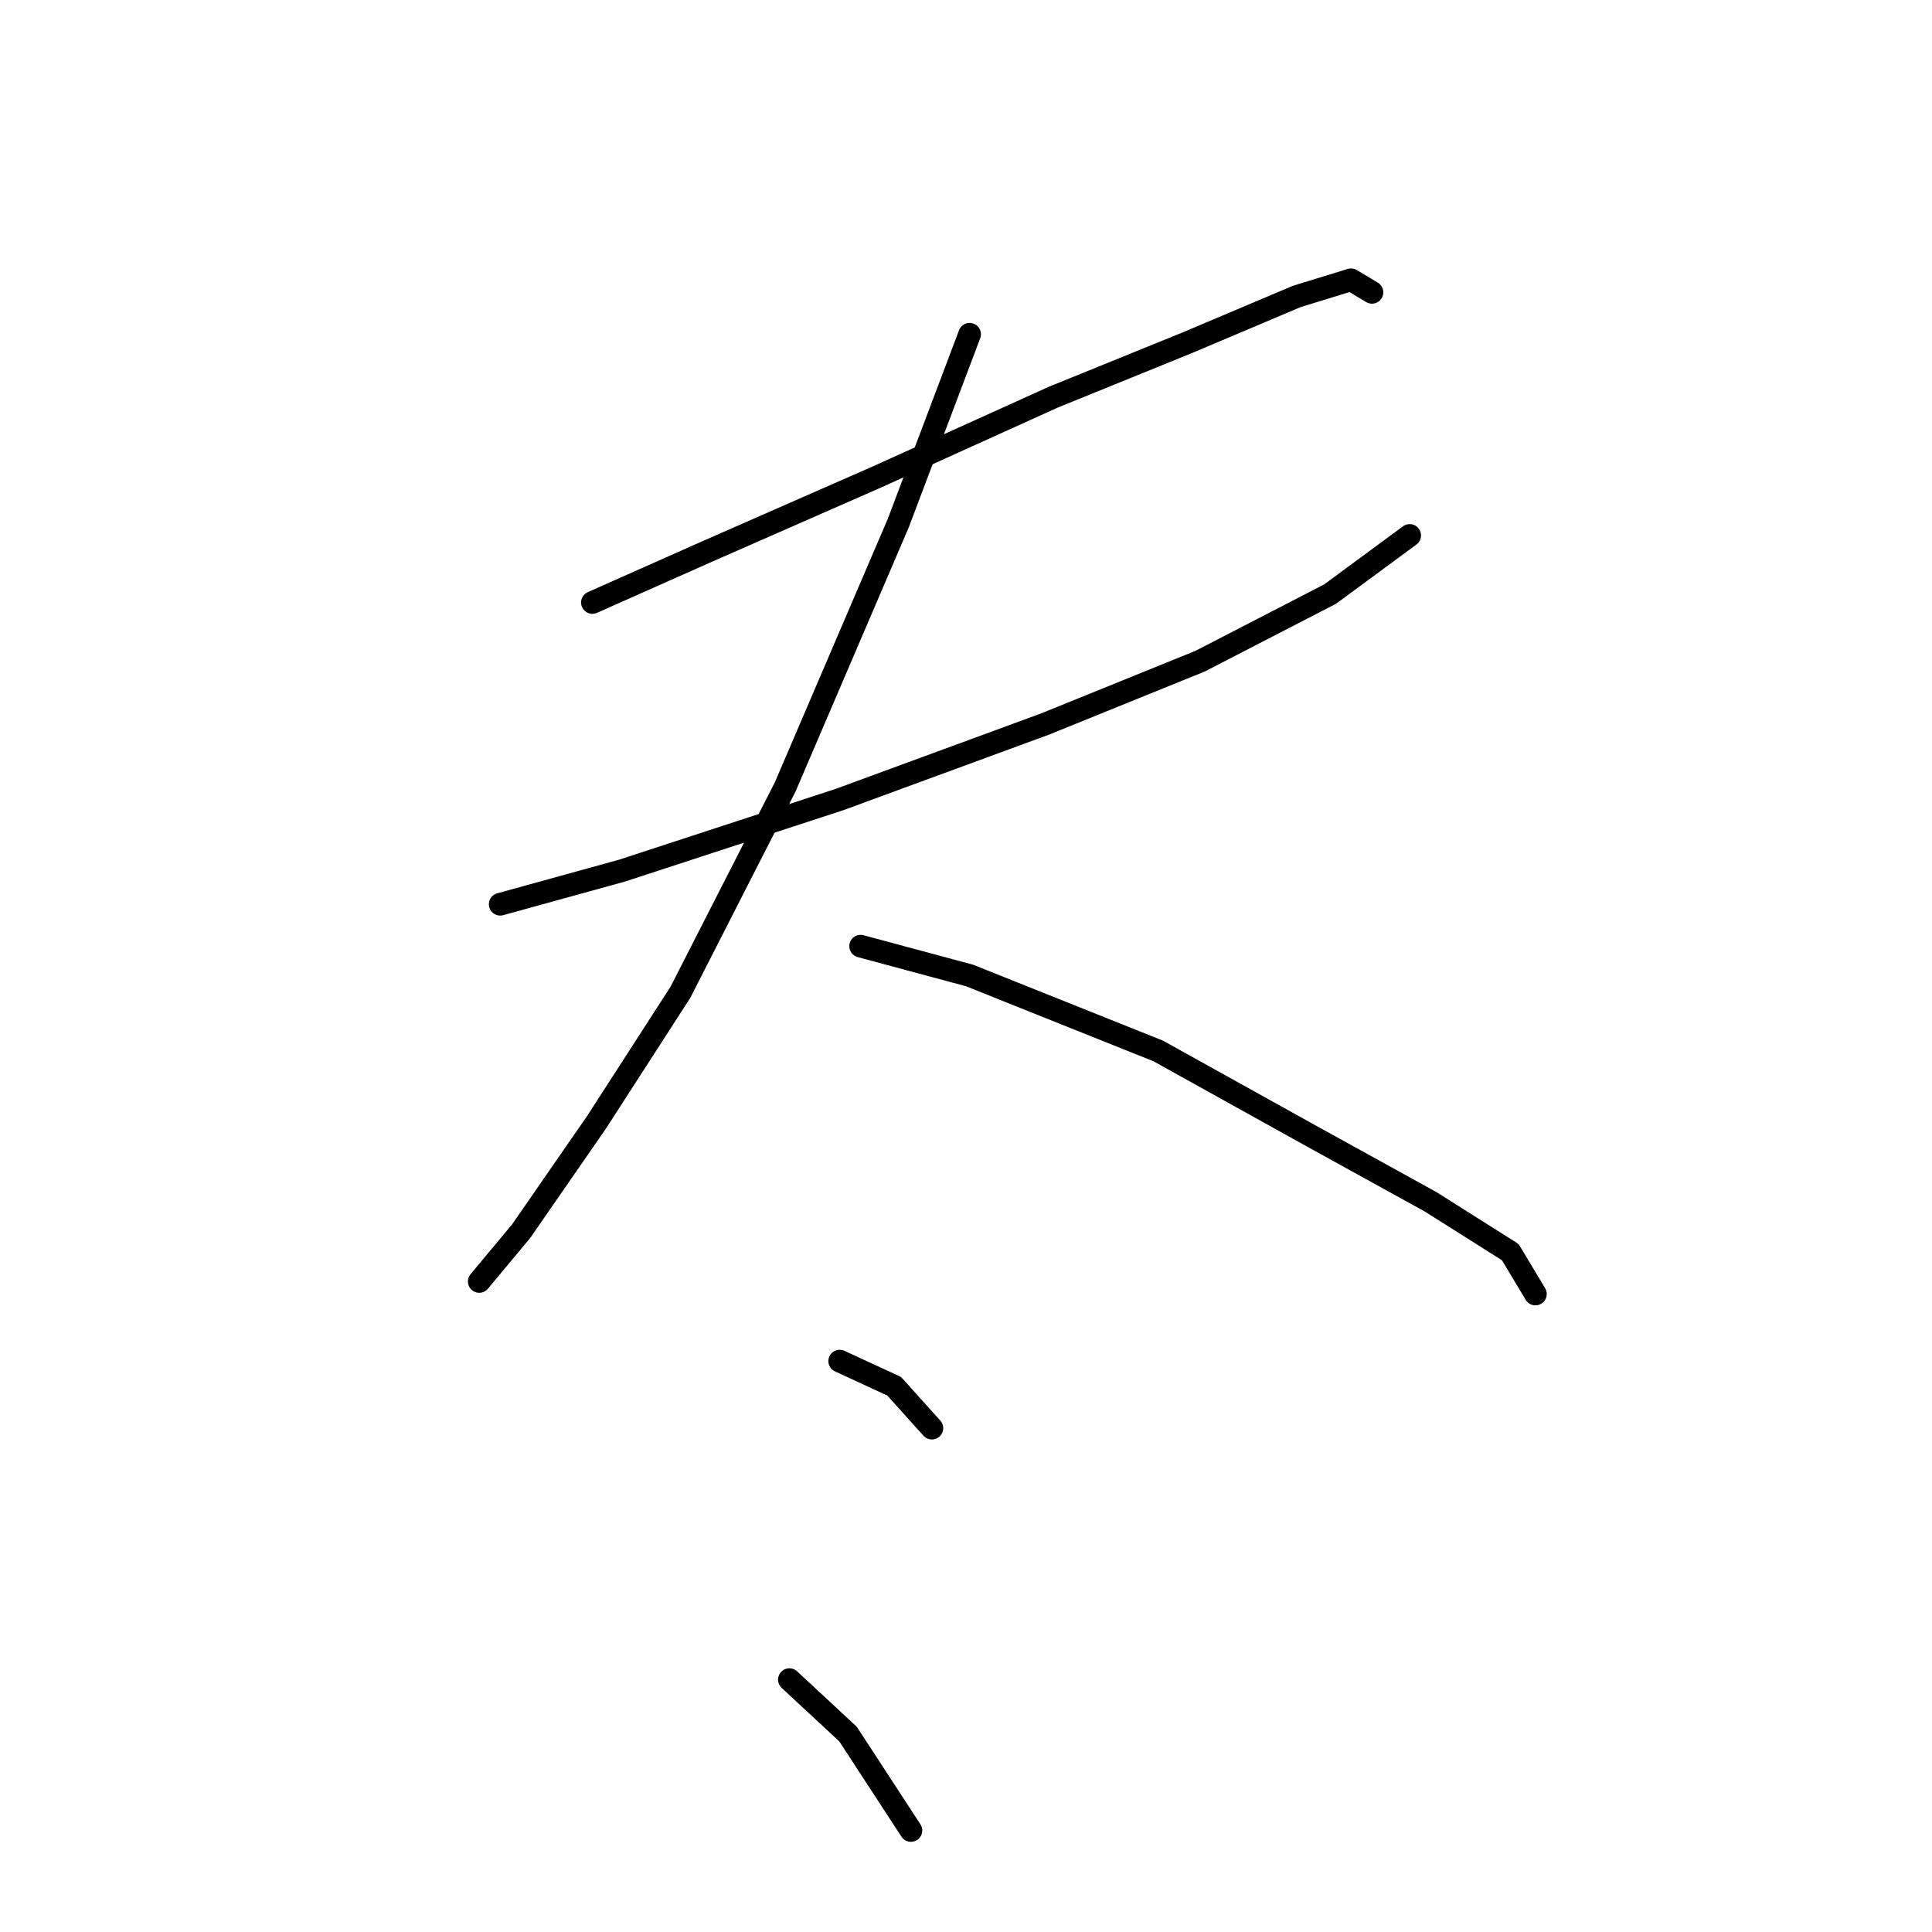 <?xml version="1.0" standalone="no"?>
    <svg width="256" height="256" xmlns="http://www.w3.org/2000/svg" version="1.1">
    <polyline stroke="black" stroke-width="3" stroke-linecap="round" fill="transparent" stroke-linejoin="round" points="78.497 79.833 93.491 73.168 116.261 63.172 139.586 52.62 157.357 45.401 171.796 39.292 179.016 37.07 181.792 38.737 181.792 38.737 " />
        <polyline stroke="black" stroke-width="3" stroke-linecap="round" fill="transparent" stroke-linejoin="round" points="66.279 119.818 82.384 115.375 111.263 105.934 138.475 95.938 159.023 87.608 176.239 78.722 186.791 70.947 186.791 70.947 " />
        <polyline stroke="black" stroke-width="3" stroke-linecap="round" fill="transparent" stroke-linejoin="round" points="128.479 44.29 119.038 69.281 104.043 104.268 90.159 131.48 79.052 148.696 69.056 163.135 63.502 169.8 63.502 169.8 " />
        <polyline stroke="black" stroke-width="3" stroke-linecap="round" fill="transparent" stroke-linejoin="round" points="114.039 125.372 128.479 129.259 153.469 139.255 173.462 150.362 189.567 159.248 200.119 165.912 203.451 171.466 203.451 171.466 " />
        <polyline stroke="black" stroke-width="3" stroke-linecap="round" fill="transparent" stroke-linejoin="round" points="111.263 180.351 118.482 183.684 123.48 189.237 123.48 189.237 " />
        <polyline stroke="black" stroke-width="3" stroke-linecap="round" fill="transparent" stroke-linejoin="round" points="104.598 222.558 112.373 229.778 120.704 242.551 120.704 242.551 " />
        </svg>